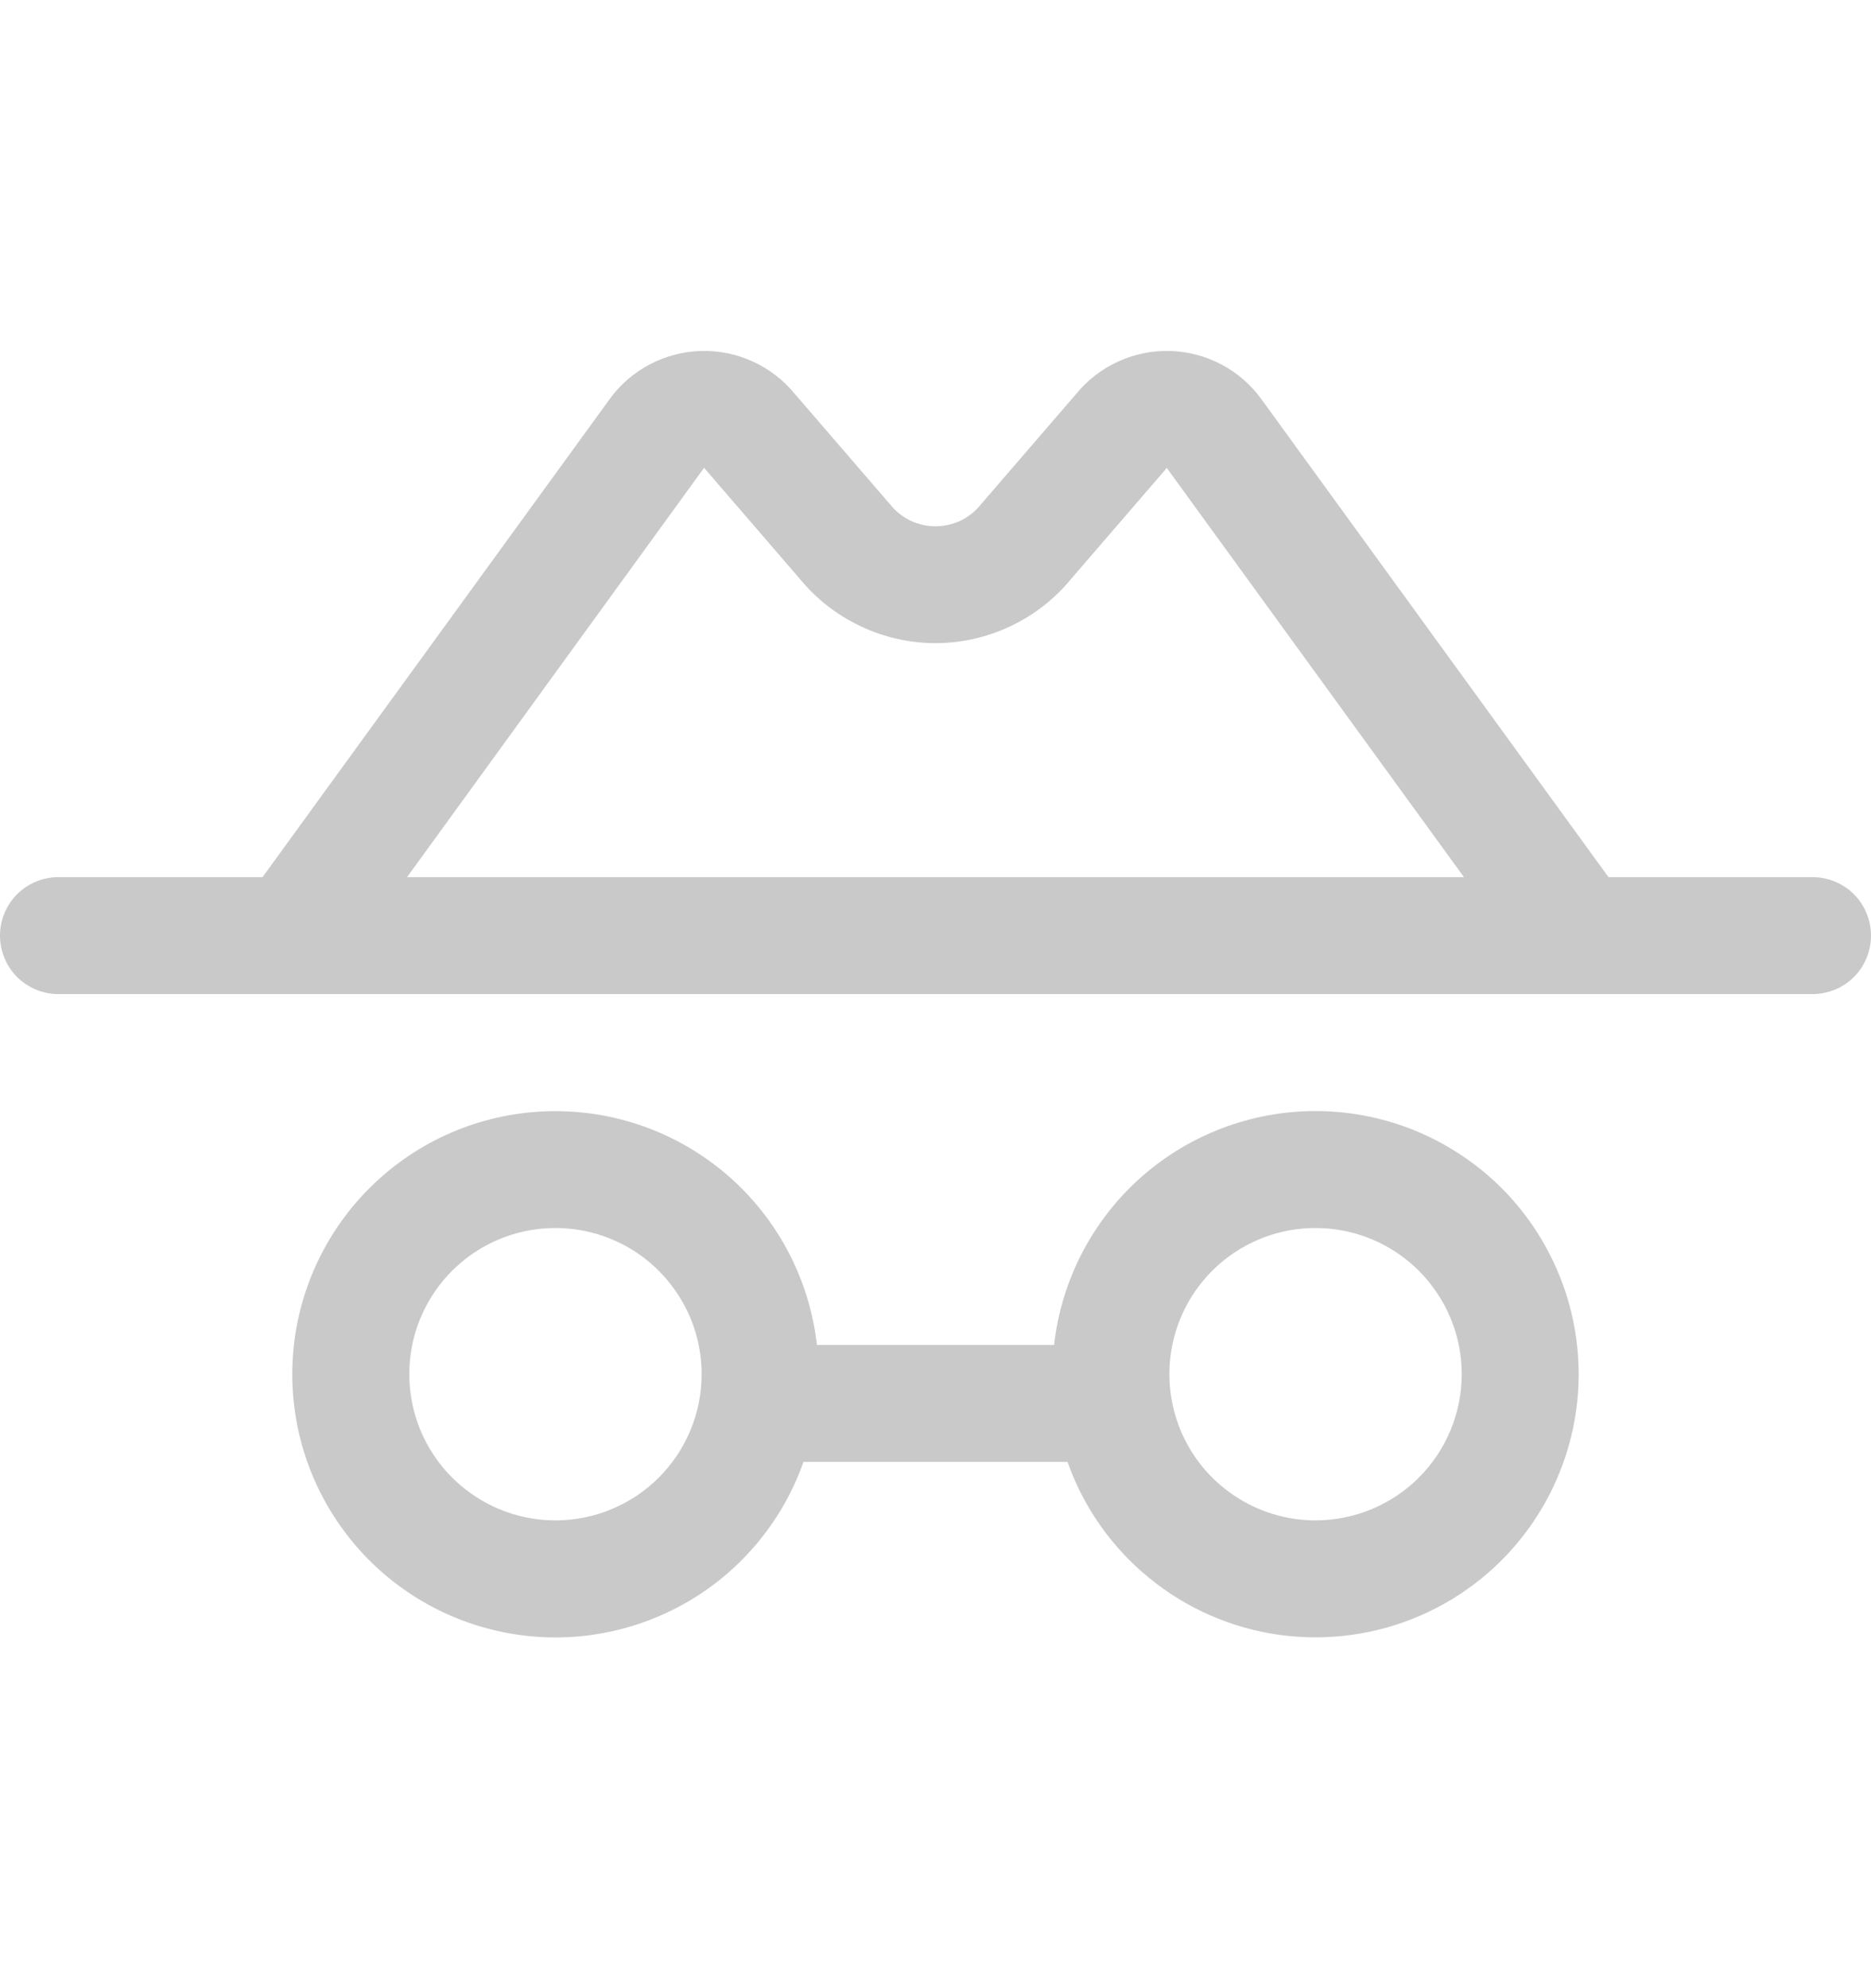 <svg width="16" height="17" viewBox="0 0 16 17" fill="none" xmlns="http://www.w3.org/2000/svg">
<g id="Detective" clip-path="url(#clip0_4_1925)">
<path id="Vector" d="M15.5 7.5H13.755L10.786 3.412C10.696 3.288 10.579 3.187 10.444 3.116C10.309 3.045 10.159 3.005 10.006 3.001C9.854 2.997 9.702 3.027 9.563 3.091C9.424 3.154 9.301 3.249 9.204 3.367L8.401 4.298L8.389 4.312C8.342 4.371 8.283 4.418 8.216 4.451C8.148 4.483 8.075 4.5 8 4.5C7.925 4.5 7.852 4.483 7.784 4.451C7.717 4.418 7.658 4.371 7.611 4.312L7.599 4.298L6.796 3.367C6.699 3.249 6.576 3.154 6.437 3.091C6.298 3.027 6.146 2.997 5.994 3.001C5.841 3.005 5.691 3.045 5.556 3.116C5.421 3.187 5.304 3.288 5.214 3.412L2.245 7.5H0.5C0.367 7.5 0.24 7.553 0.146 7.646C0.053 7.74 0 7.867 0 8C0 8.133 0.053 8.26 0.146 8.354C0.24 8.447 0.367 8.5 0.5 8.5H15.5C15.633 8.5 15.76 8.447 15.854 8.354C15.947 8.26 16 8.133 16 8C16 7.867 15.947 7.74 15.854 7.646C15.76 7.553 15.633 7.5 15.5 7.5ZM6.021 4L6.033 4.014L6.836 4.945C6.977 5.118 7.154 5.257 7.356 5.353C7.557 5.449 7.777 5.499 8 5.499C8.223 5.499 8.443 5.449 8.644 5.353C8.846 5.257 9.023 5.118 9.164 4.945L9.967 4.014C9.971 4.009 9.973 4.005 9.977 4L12.519 7.5H3.481L6.021 4ZM11.25 9.5C10.697 9.5 10.163 9.704 9.75 10.073C9.338 10.442 9.076 10.95 9.014 11.5H6.986C6.924 10.951 6.662 10.443 6.25 10.074C5.838 9.706 5.305 9.501 4.752 9.501C4.199 9.5 3.665 9.703 3.253 10.071C2.84 10.439 2.577 10.946 2.514 11.495C2.451 12.044 2.593 12.598 2.912 13.049C3.231 13.501 3.705 13.819 4.244 13.943C4.783 14.068 5.348 13.989 5.833 13.723C6.318 13.457 6.687 13.021 6.871 12.5H9.129C9.266 12.889 9.508 13.232 9.828 13.493C10.147 13.754 10.532 13.922 10.941 13.979C11.35 14.035 11.766 13.979 12.144 13.815C12.523 13.651 12.849 13.386 13.087 13.049C13.325 12.712 13.466 12.316 13.495 11.905C13.523 11.493 13.438 11.082 13.248 10.716C13.059 10.349 12.772 10.042 12.419 9.828C12.067 9.613 11.662 9.5 11.25 9.5ZM4.75 13C4.503 13 4.261 12.927 4.056 12.789C3.85 12.652 3.69 12.457 3.595 12.228C3.501 12 3.476 11.749 3.524 11.506C3.572 11.264 3.691 11.041 3.866 10.866C4.041 10.691 4.264 10.572 4.506 10.524C4.749 10.476 5 10.501 5.228 10.595C5.457 10.69 5.652 10.85 5.789 11.056C5.927 11.261 6 11.503 6 11.75C6 11.914 5.968 12.077 5.905 12.228C5.842 12.38 5.75 12.518 5.634 12.634C5.518 12.75 5.38 12.842 5.228 12.905C5.077 12.968 4.914 13 4.75 13ZM11.25 13C11.003 13 10.761 12.927 10.556 12.789C10.35 12.652 10.19 12.457 10.095 12.228C10.001 12 9.976 11.749 10.024 11.506C10.072 11.264 10.191 11.041 10.366 10.866C10.541 10.691 10.764 10.572 11.006 10.524C11.249 10.476 11.5 10.501 11.728 10.595C11.957 10.69 12.152 10.85 12.289 11.056C12.427 11.261 12.5 11.503 12.5 11.75C12.5 12.082 12.368 12.399 12.134 12.634C11.899 12.868 11.582 13 11.25 13Z" fill="#C9C9C9"/>
</g>
<defs>
<clipPath id="clip0_4_1925">
<rect width="16" height="16" fill="white" transform="translate(0 0.5)"/>
</clipPath>
</defs>
</svg>
